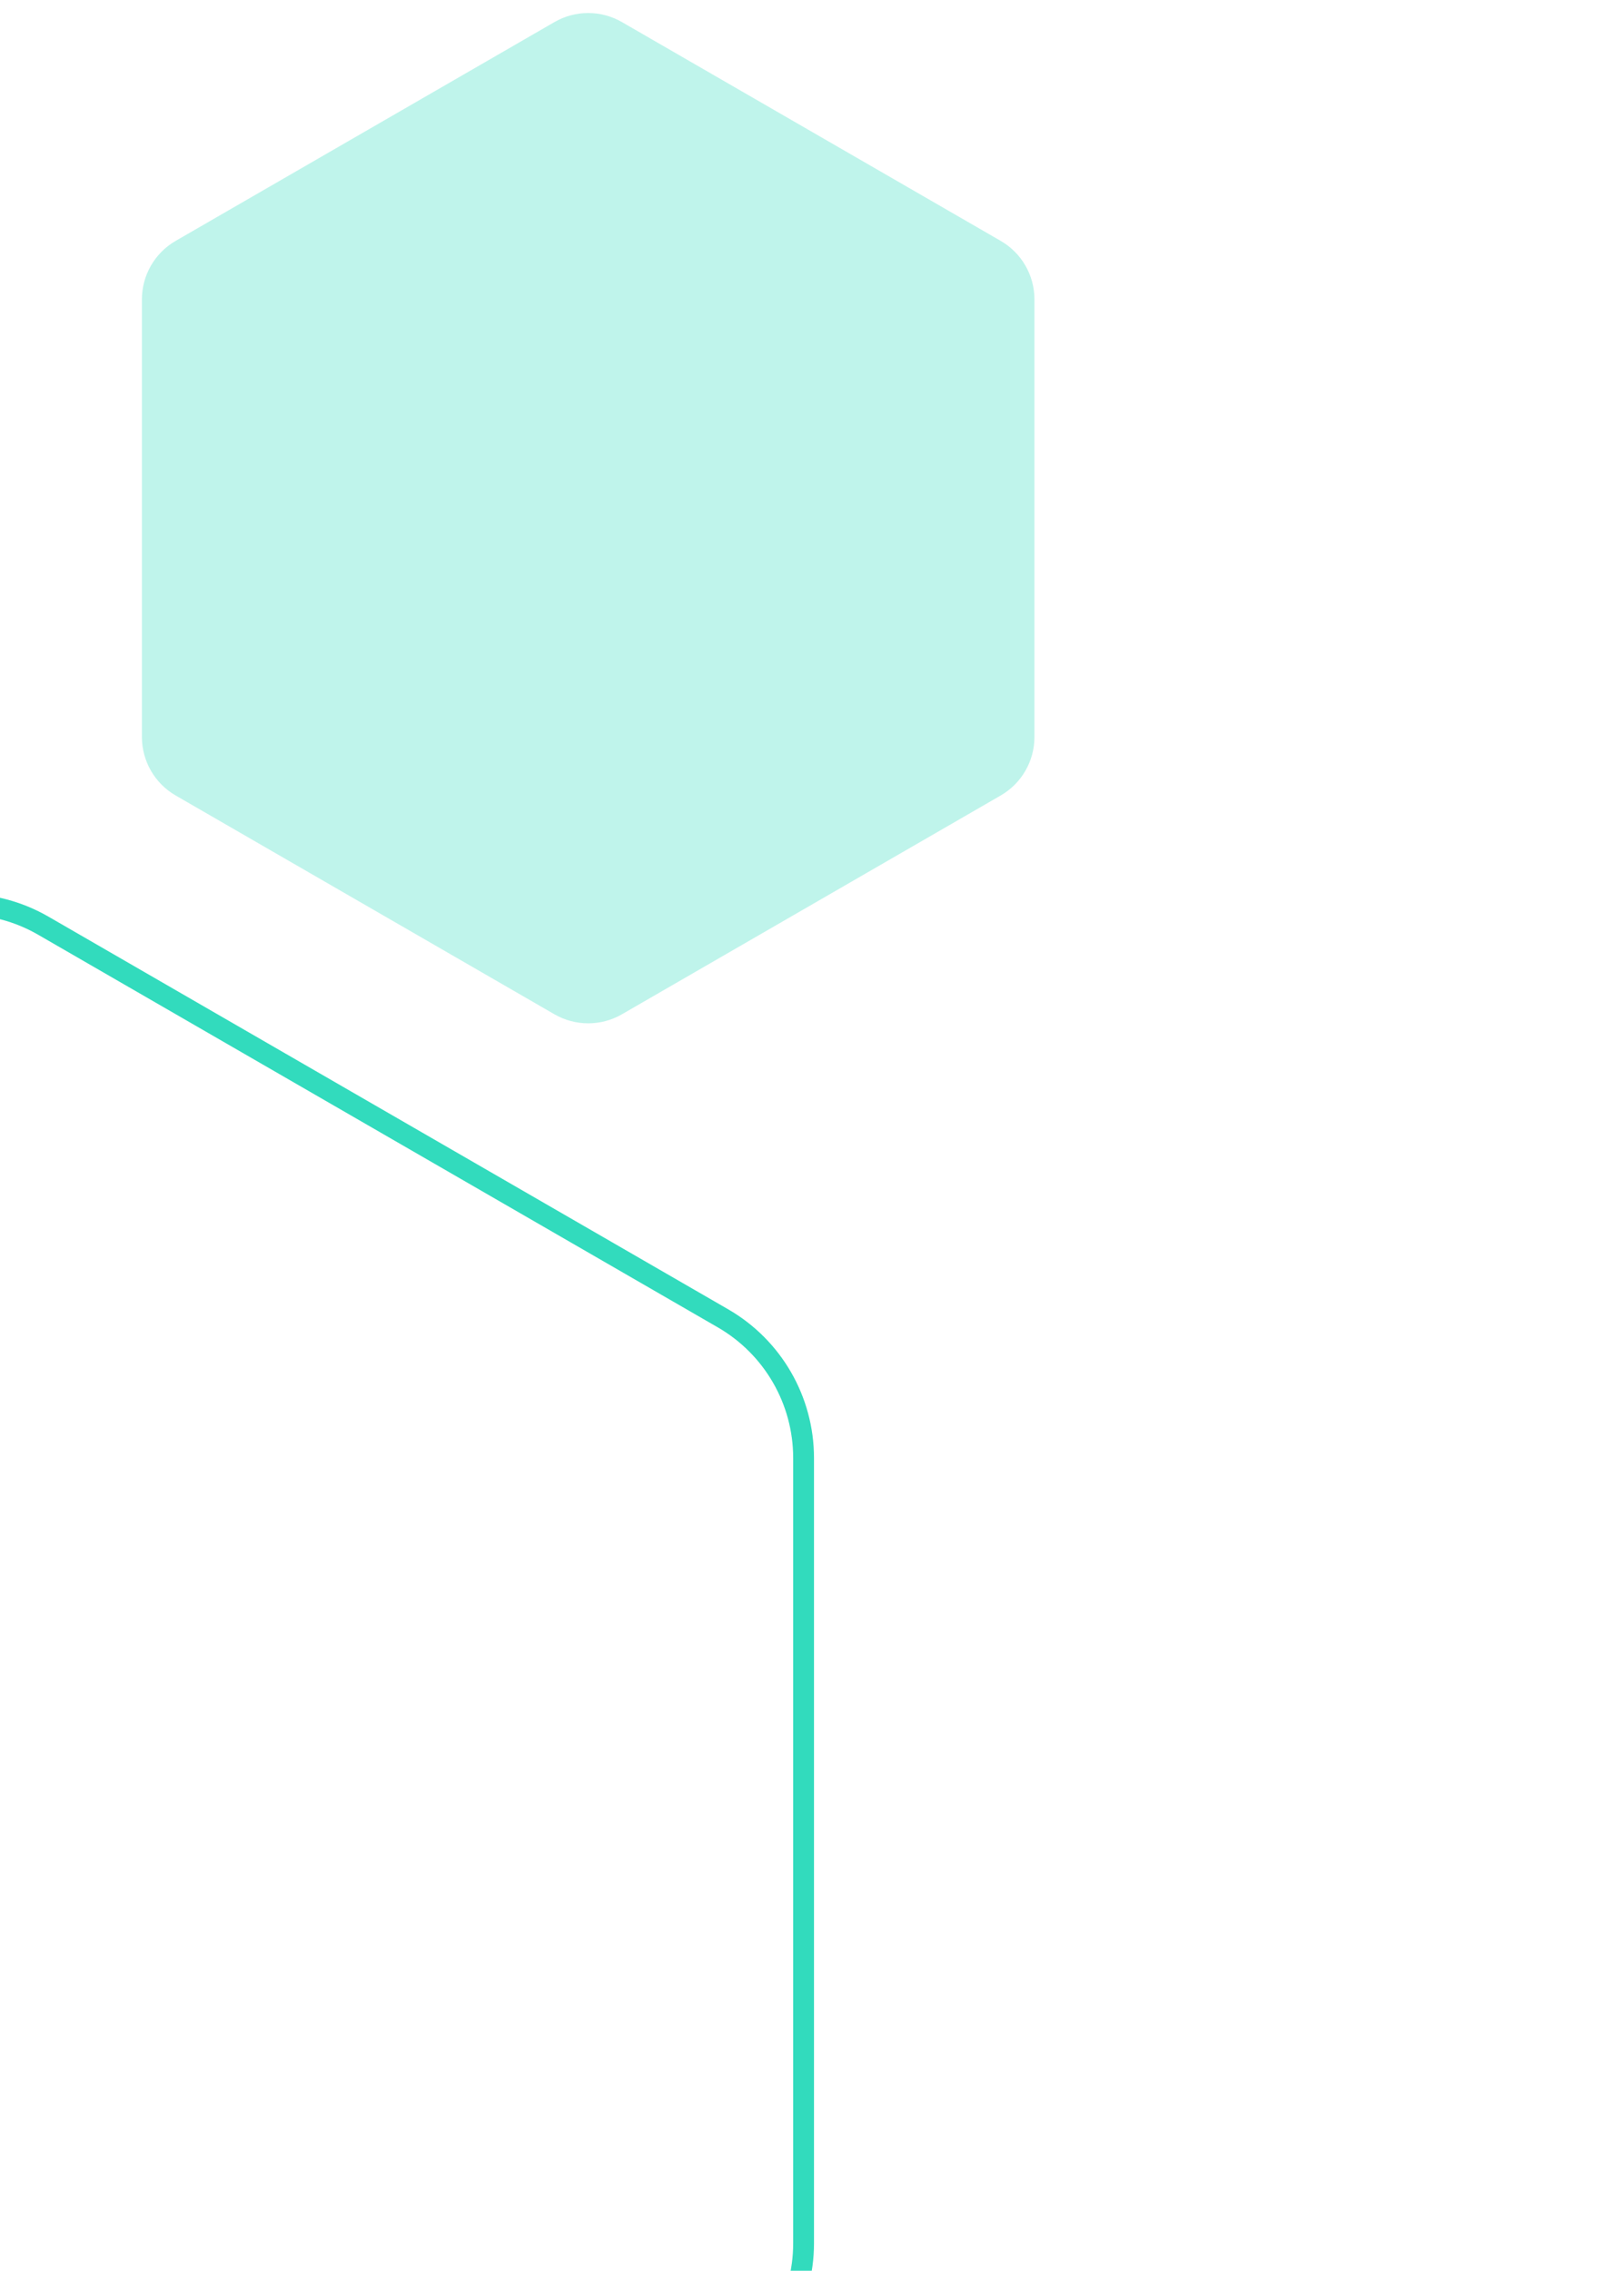 <svg width="156" height="218" viewBox="0 0 156 218" fill="none" xmlns="http://www.w3.org/2000/svg">
<g clip-path="url(#clip0_1400_103906)">
<path d="M-11.319 88.871C-6.53 86.106 -0.629 86.106 4.161 88.871L69.452 126.567C74.241 129.332 77.192 134.442 77.192 139.973V215.364C77.192 220.895 74.241 226.005 69.452 228.77L4.161 266.466C-0.629 269.231 -6.53 269.231 -11.319 266.466L-76.61 228.77C-81.4 226.005 -84.35 220.895 -84.35 215.364V139.973C-84.35 134.442 -81.4 129.332 -76.61 126.567L-11.319 88.871Z" stroke="#32DBBD" stroke-width="2"/>
<path d="M53.258 2.12C55.264 0.961 57.736 0.961 59.742 2.12L96.126 23.126C98.132 24.284 99.368 26.425 99.368 28.741V70.754C99.368 73.071 98.132 75.211 96.126 76.37L59.742 97.376C57.736 98.534 55.264 98.534 53.258 97.376L16.874 76.37C14.868 75.211 13.632 73.071 13.632 70.754V28.741C13.632 26.425 14.868 24.284 16.874 23.126L53.258 2.12Z" fill="#BFF4EB"/>
</g>
<defs>
<clipPath id="clip0_1400_103906">
<rect width="156" height="325" fill="white"/>
</clipPath>
</defs>
</svg>
